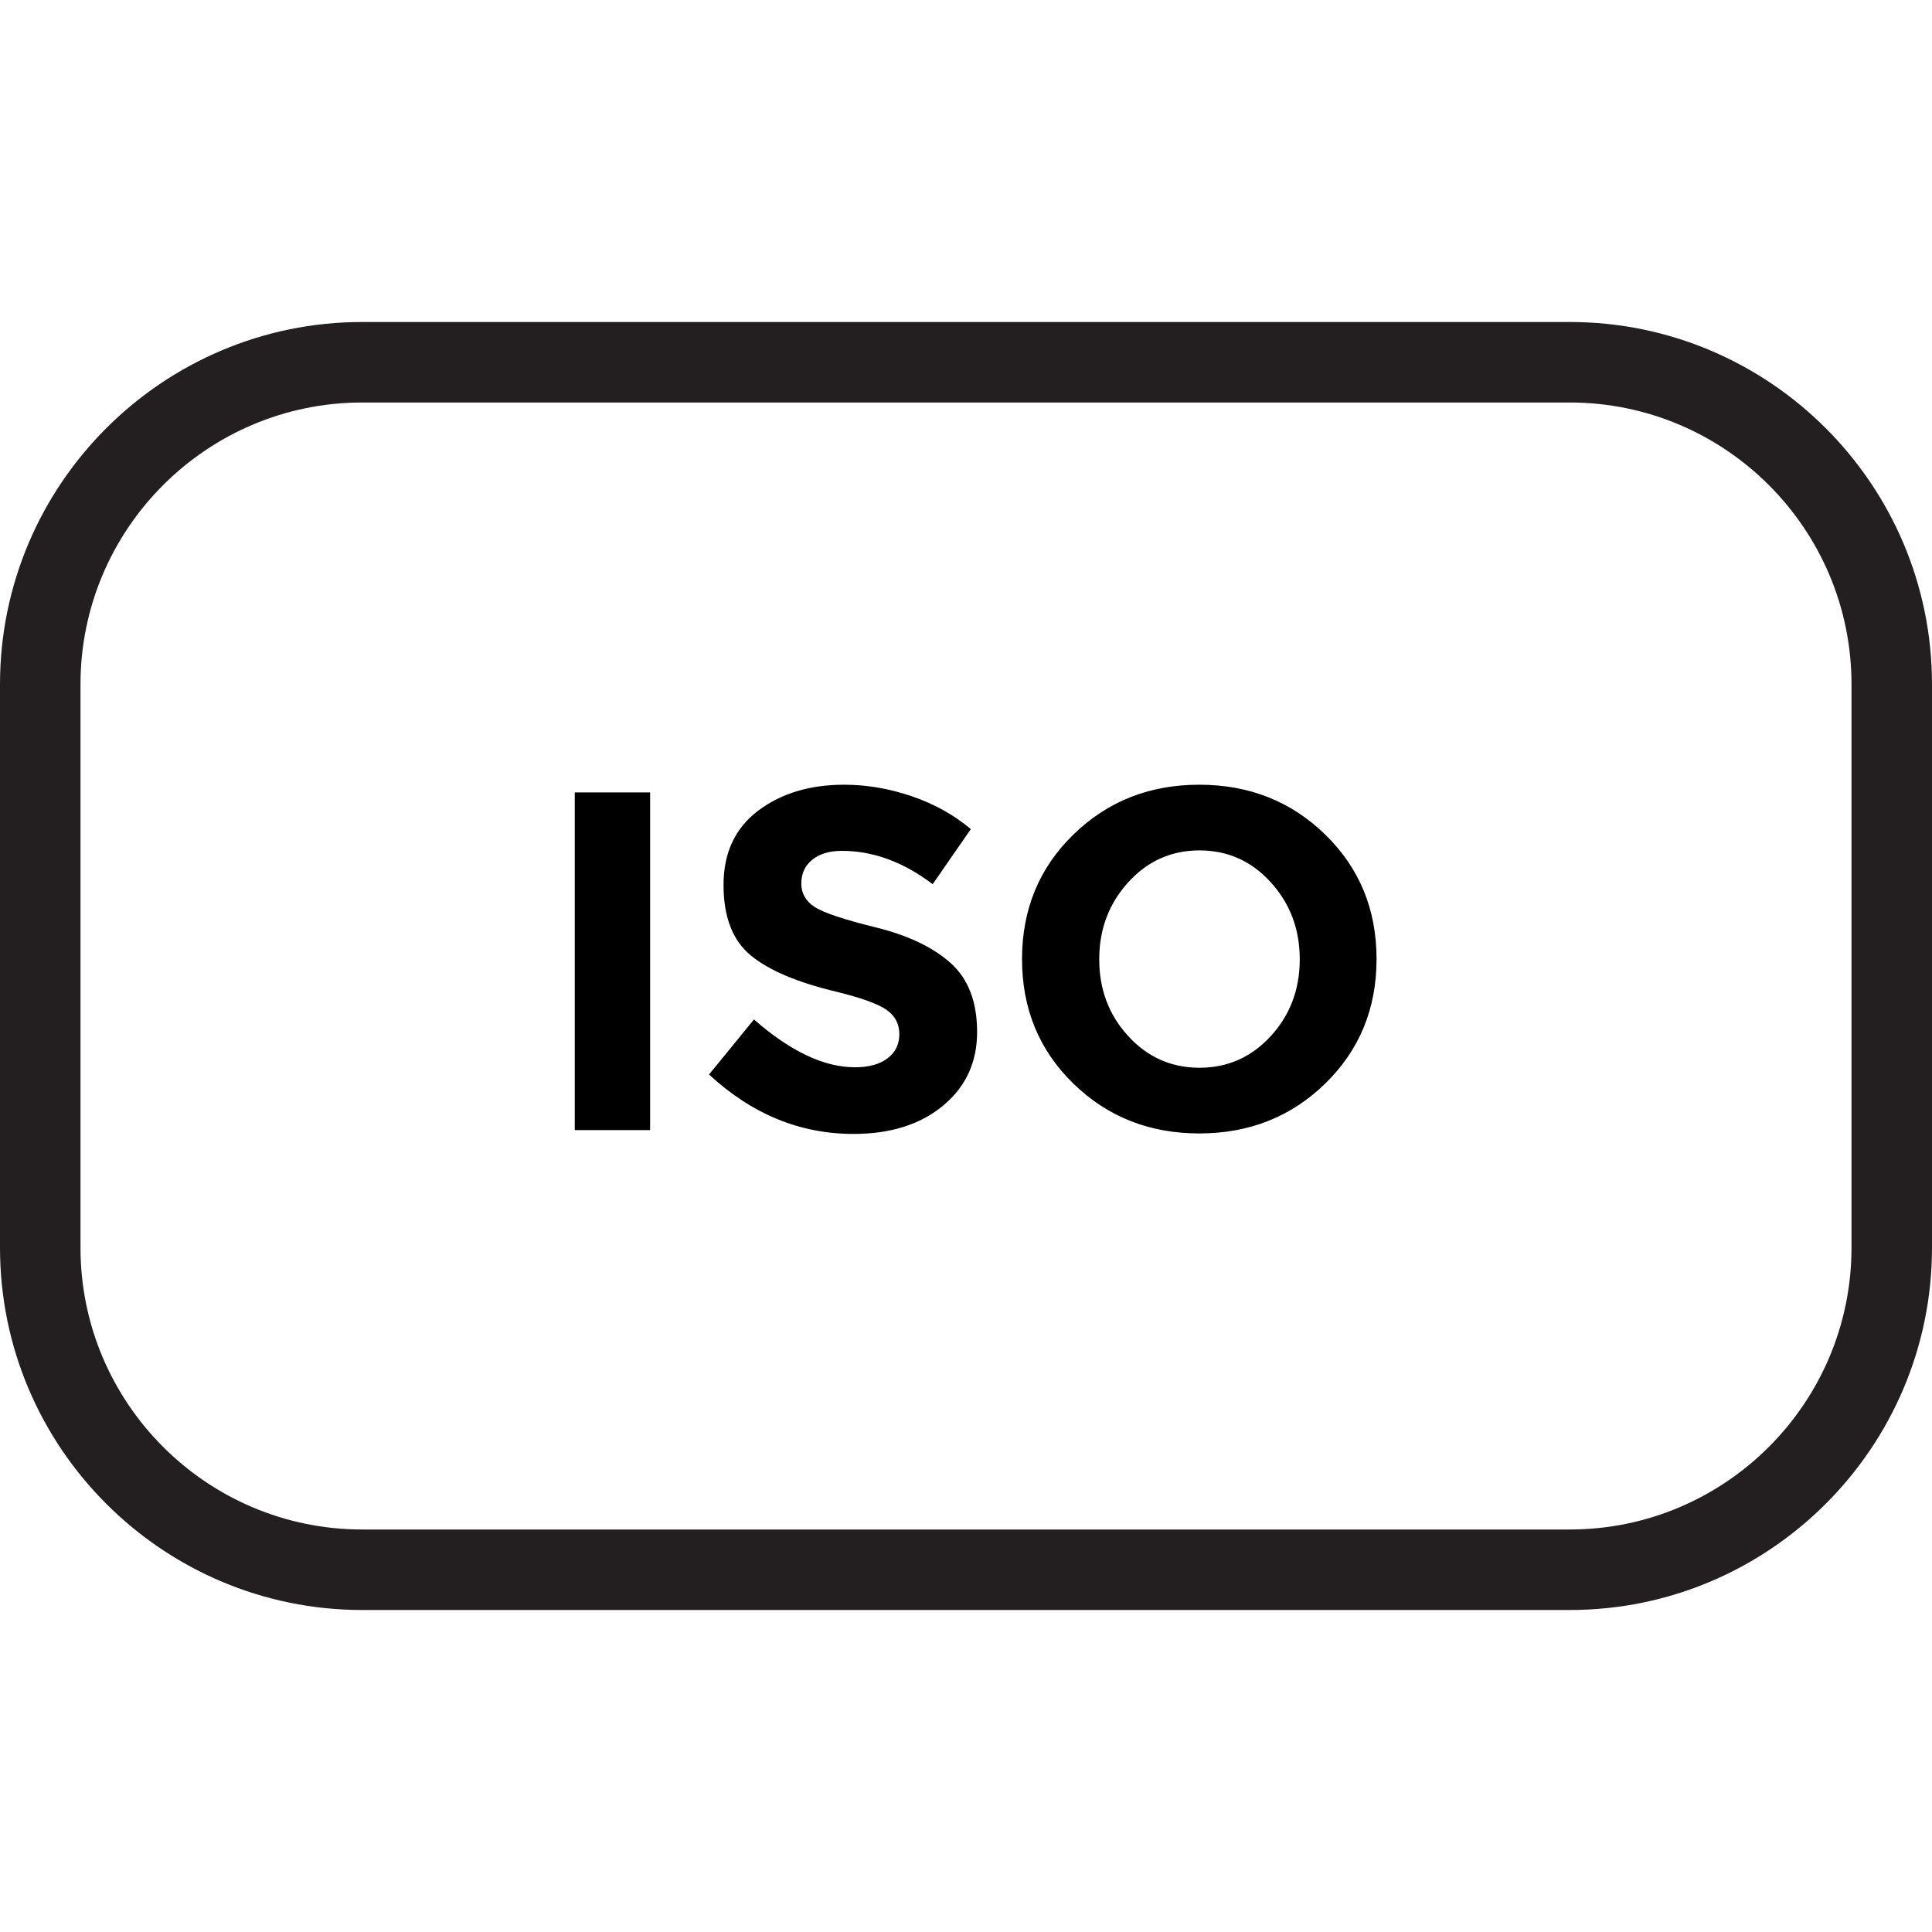 <svg xmlns="http://www.w3.org/2000/svg" viewBox="0 0 48 48"><path d="M39 8H9c-4.962 0-9 4.038-9 9v14c0 4.962 4.038 9 9 9h30c4.962 0 9-4.038 9-9V17c0-4.962-4.038-9-9-9zm7 23c0 3.86-3.14 7-7 7H9c-3.86 0-7-3.14-7-7V17c0-3.86 3.14-7 7-7h30c3.86 0 7 3.14 7 7v14z" fill="#231f20"/><path fill="none" d="M1.92 19.172h44.161v9.656H1.92z"/><path d="M14.28 19.688h1.872v8.389H14.28v-8.389zm5.898 1.674c-.18.147-.27.344-.27.588s.11.438.33.582c.22.144.728.313 1.524.51.796.196 1.414.49 1.854.882.44.393.66.964.66 1.716s-.282 1.362-.846 1.83-1.306.702-2.226.702c-1.328 0-2.524-.492-3.588-1.476l1.116-1.368c.904.792 1.74 1.188 2.508 1.188.344 0 .614-.073.81-.222.196-.148.294-.348.294-.6s-.104-.452-.312-.601c-.208-.147-.62-.298-1.236-.45-.976-.231-1.69-.533-2.142-.905-.452-.372-.678-.956-.678-1.752s.286-1.41.858-1.843c.572-.432 1.286-.647 2.142-.647.56 0 1.12.096 1.68.288.56.191 1.048.464 1.464.815l-.948 1.368c-.728-.552-1.48-.828-2.256-.828-.312.001-.558.075-.738.223zm12.75 5.556c-.848.828-1.892 1.242-3.132 1.242s-2.284-.414-3.132-1.242c-.849-.828-1.272-1.858-1.272-3.09 0-1.232.424-2.262 1.272-3.09.848-.828 1.892-1.242 3.132-1.242s2.284.414 3.132 1.242 1.272 1.857 1.272 3.09c0 1.232-.425 2.262-1.272 3.09zm-.636-3.084c0-.748-.24-1.386-.72-1.914s-1.07-.792-1.771-.792-1.29.264-1.77.792-.721 1.166-.721 1.914.24 1.384.721 1.908c.479.523 1.069.786 1.77.786s1.29-.263 1.771-.786c.48-.524.72-1.16.72-1.908z"/></svg>